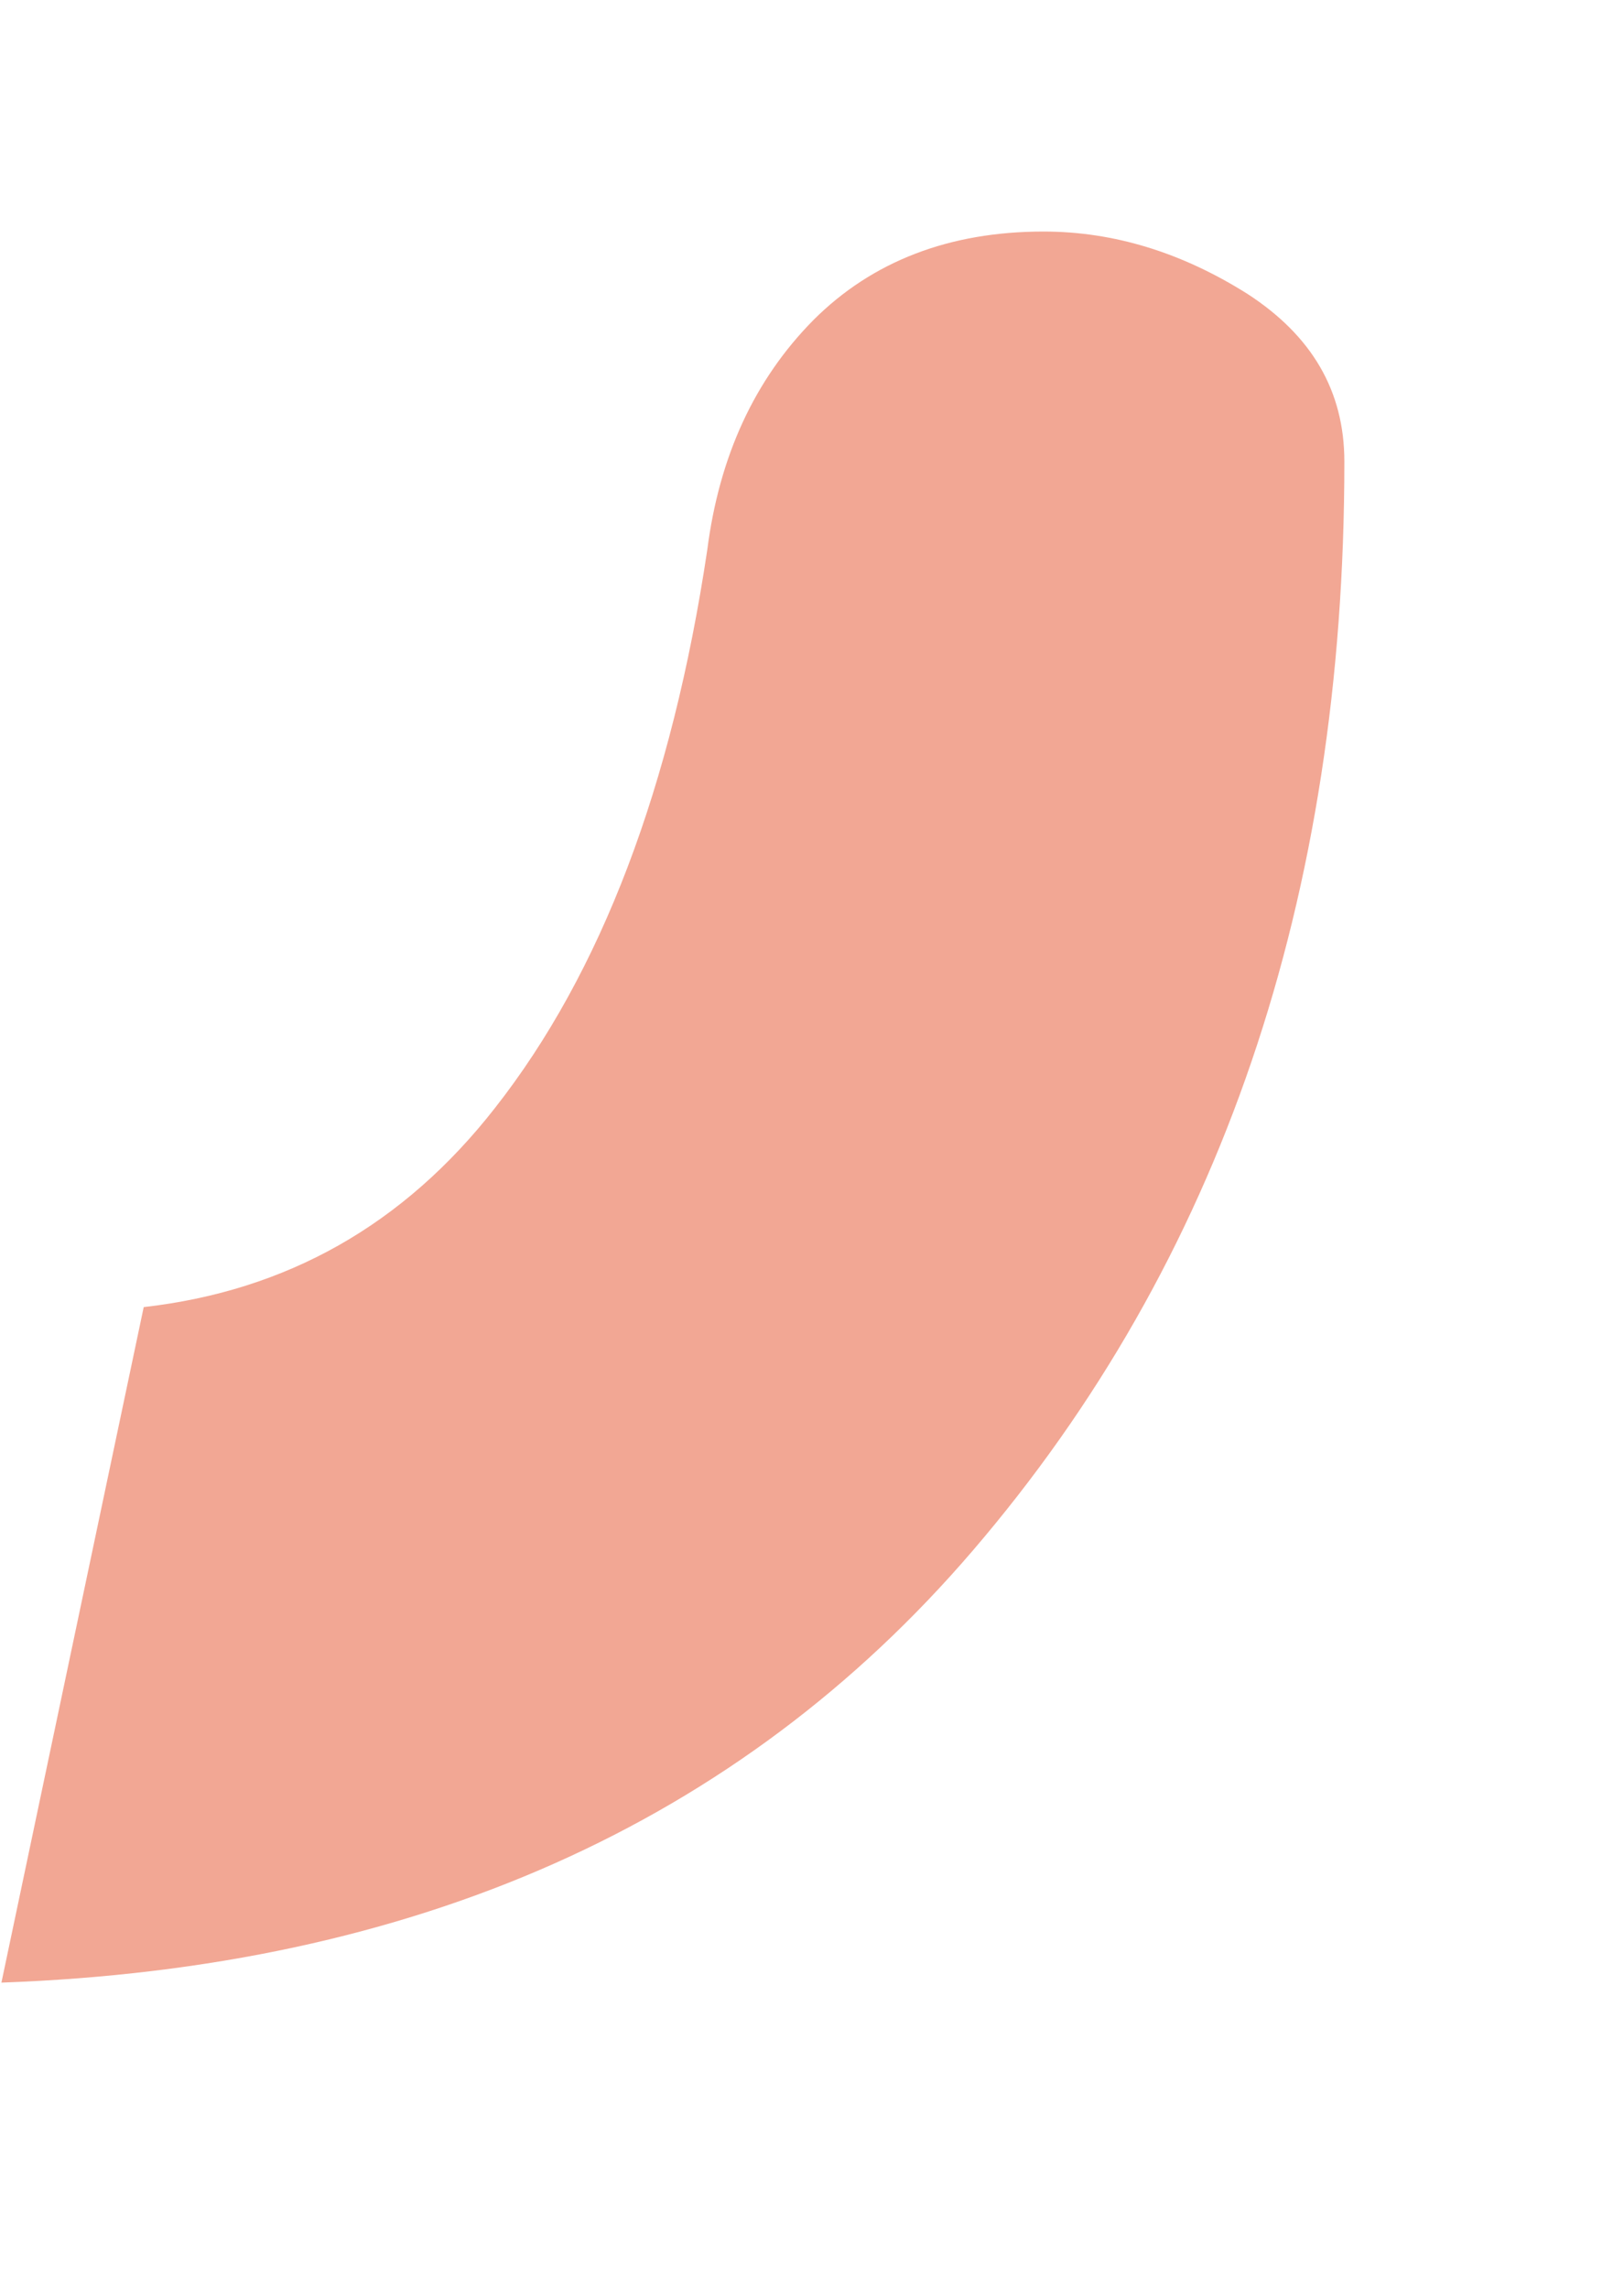 <?xml version="1.0" encoding="UTF-8"?><svg id="Calque_2" xmlns="http://www.w3.org/2000/svg" viewBox="0 0 22.94 32.33"><defs><style>.cls-1{fill:#F2A794;}.cls-1,.cls-2{stroke-width:0px;}.cls-2{fill:none;}</style></defs><g id="Calque_1-2"><rect class="cls-2" width="22.94" height="32.33"/><path class="cls-1" d="m18.99,6.52c0,6.17-1.75,11.3-5.25,15.38-3.31,3.86-7.88,5.89-13.72,6.1l2.01-9.54c2.02-.23,3.67-1.16,4.96-2.81,1.5-1.91,2.5-4.54,3-7.88.17-1.33.67-2.41,1.5-3.25.83-.83,1.92-1.25,3.25-1.25,1,0,1.96.3,2.88.88.91.59,1.37,1.37,1.37,2.37Z"/></g></svg>